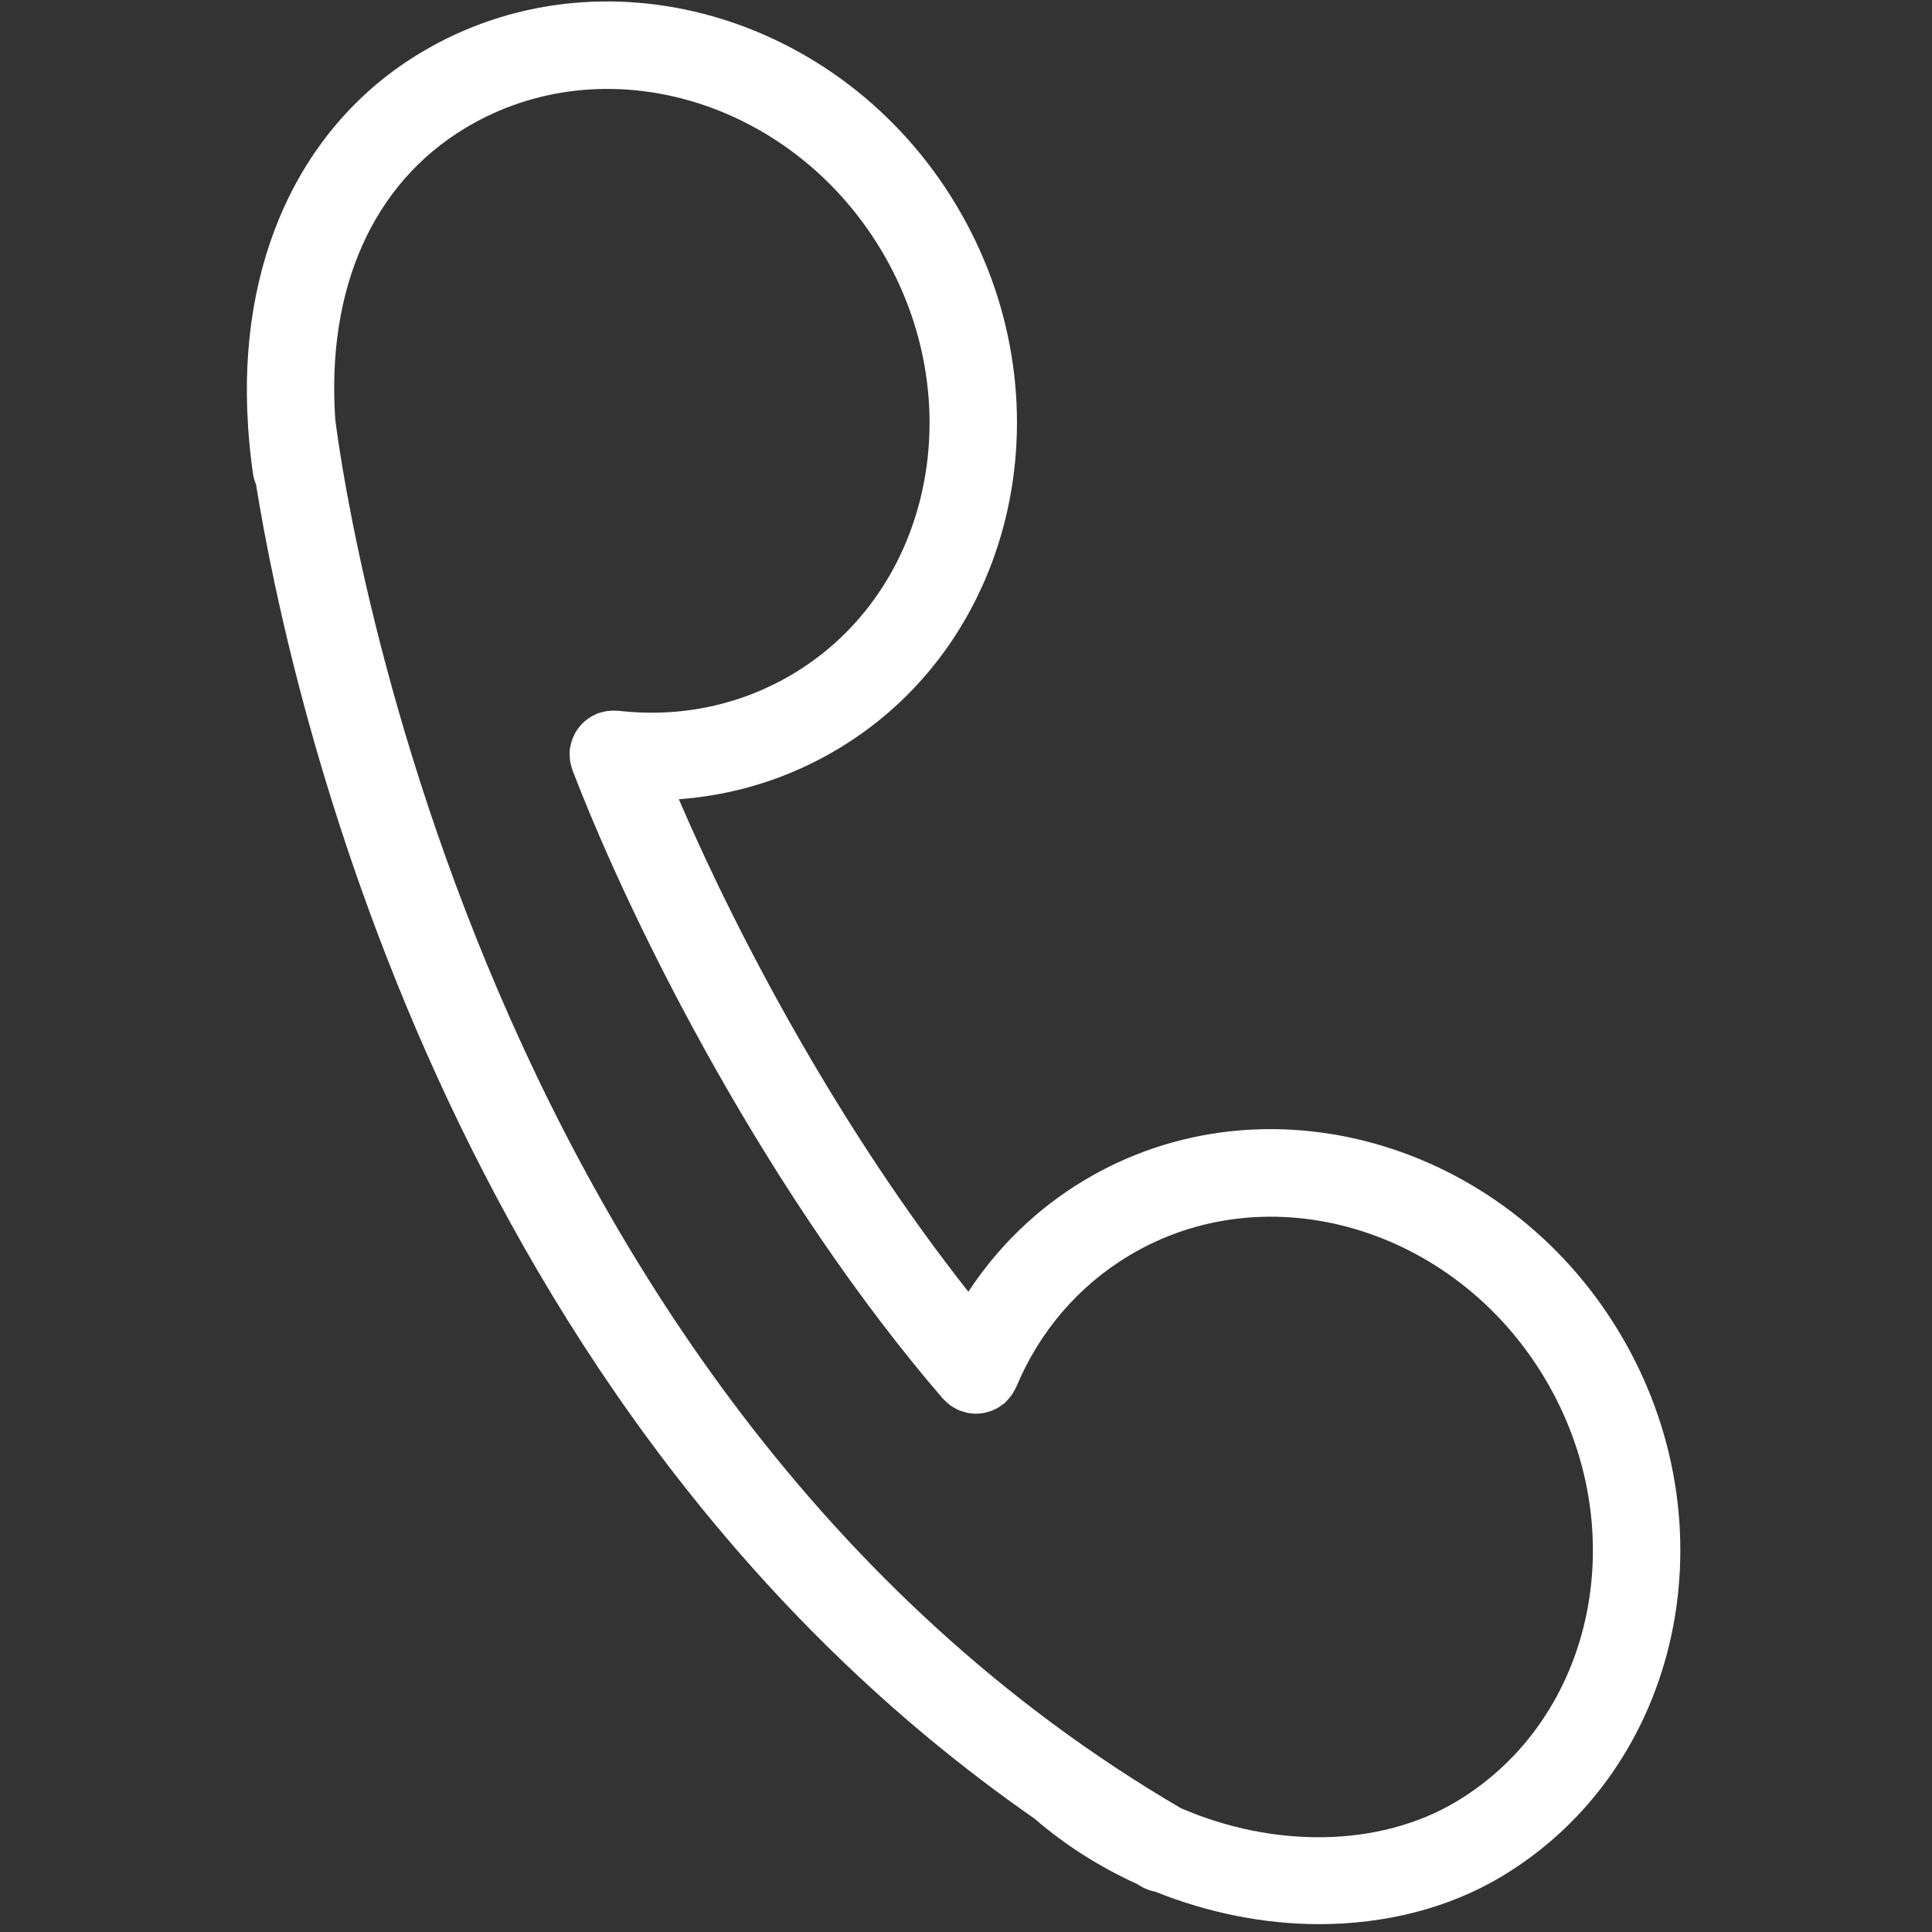 <?xml version="1.0" encoding="utf-8"?>
<!-- Generator: Adobe Illustrator 15.0.0, SVG Export Plug-In . SVG Version: 6.00 Build 0)  -->
<!DOCTYPE svg PUBLIC "-//W3C//DTD SVG 1.1//EN" "http://www.w3.org/Graphics/SVG/1.1/DTD/svg11.dtd">
<svg version="1.1" id="Layer_1" xmlns="http://www.w3.org/2000/svg" xmlns:xlink="http://www.w3.org/1999/xlink" x="0px" y="0px"
	 width="100px" height="100px" viewBox="0 0 100 100" enable-background="new 0 0 100 100" xml:space="preserve">
<rect x="0" y="0" width="100" height="100" fill="#333333" stroke="none"/>
<path fill="#FFFFFF" d="M83.814,68.961c-5.963-9.929-18.394-13.456-27.718-7.855c-2.418,1.452-4.435,3.415-5.974,5.753
	c-6.532-8.268-11.82-18.118-14.986-25.491c2.921-0.213,5.73-1.094,8.263-2.616c9.316-5.596,12.043-18.229,6.081-28.161
	c-5.965-9.929-18.4-13.453-27.716-7.856c-6.261,3.762-9.493,10.88-8.923,19.335c0.001,0.021-0.001,0.042,0,0.062
	c0.001,0.017,0.004,0.046,0.007,0.069c0.056,0.771,0.132,1.55,0.251,2.342c0.028,0.187,0.083,0.361,0.152,0.527
	c1.735,10.762,9.773,47.846,40.296,69.062c1.604,1.386,3.399,2.515,5.303,3.381c0.087,0.051,0.171,0.104,0.259,0.154
	c0.223,0.129,0.46,0.2,0.698,0.25c2.726,1.095,5.627,1.676,8.465,1.676c3.393,0,6.688-0.807,9.464-2.473
	C87.051,91.524,89.778,78.891,83.814,68.961z M75.402,93.236c-4.016,2.412-9.511,2.423-14.284,0.353
	C23.552,71.62,17.517,23.094,17.351,21.68c-0.45-6.754,1.942-12.174,6.747-15.061c7.175-4.31,16.82-1.483,21.499,6.306
	c4.677,7.789,2.647,17.633-4.529,21.943C38.354,36.496,35.22,37.16,32,36.789c-0.03-0.003-0.059,0.001-0.088-0.001
	c-0.08-0.005-0.158-0.005-0.238-0.003c-0.073,0.002-0.145,0.006-0.216,0.015c-0.072,0.009-0.142,0.024-0.213,0.041
	c-0.078,0.018-0.153,0.036-0.228,0.061c-0.029,0.01-0.06,0.014-0.088,0.024c-0.041,0.016-0.074,0.04-0.112,0.056
	c-0.069,0.031-0.136,0.064-0.201,0.102c-0.067,0.04-0.132,0.082-0.195,0.126c-0.055,0.04-0.106,0.079-0.157,0.124
	c-0.061,0.052-0.118,0.108-0.172,0.166c-0.046,0.048-0.089,0.1-0.13,0.153c-0.047,0.06-0.091,0.123-0.131,0.187
	c-0.039,0.06-0.073,0.121-0.104,0.186c-0.034,0.067-0.065,0.136-0.092,0.206c-0.025,0.066-0.048,0.132-0.067,0.2
	c-0.023,0.078-0.038,0.159-0.052,0.239c-0.007,0.039-0.02,0.074-0.025,0.113c-0.003,0.029,0.001,0.056-0.001,0.085
	c-0.007,0.082-0.006,0.164-0.003,0.247c0.002,0.071,0.005,0.142,0.013,0.21c0.009,0.072,0.024,0.143,0.041,0.214
	c0.018,0.079,0.038,0.156,0.063,0.231c0.01,0.029,0.013,0.057,0.024,0.085c3.282,8.543,10.271,22.19,19.169,32.532
	c0.016,0.019,0.033,0.027,0.049,0.045c0.066,0.071,0.139,0.136,0.214,0.201c0.048,0.039,0.095,0.084,0.145,0.12
	c0.066,0.047,0.142,0.086,0.216,0.125c0.065,0.037,0.129,0.079,0.198,0.11c0.006,0.002,0.014,0.006,0.021,0.01
	c0.071,0.029,0.143,0.043,0.213,0.065c0.071,0.021,0.137,0.049,0.209,0.063c0.137,0.027,0.275,0.042,0.413,0.044
	c0.014,0,0.028,0.005,0.042,0.005c0,0,0,0,0.002,0c0.024,0,0.049-0.007,0.074-0.007c0.114-0.005,0.229-0.015,0.342-0.035
	c0.049-0.009,0.09-0.024,0.137-0.037c0.089-0.022,0.177-0.046,0.264-0.08c0.053-0.02,0.102-0.047,0.152-0.069
	c0.073-0.035,0.146-0.07,0.217-0.115c0.059-0.037,0.111-0.077,0.167-0.118c0.038-0.03,0.081-0.054,0.119-0.086
	c0.016-0.015,0.026-0.03,0.044-0.047c0.062-0.056,0.117-0.118,0.175-0.185c0.046-0.051,0.091-0.102,0.131-0.157
	c0.041-0.057,0.075-0.118,0.112-0.179c0.042-0.071,0.084-0.144,0.118-0.217c0.011-0.021,0.023-0.037,0.032-0.059
	c1.201-2.874,3.218-5.223,5.829-6.791c7.177-4.312,16.822-1.481,21.5,6.304S82.575,88.927,75.402,93.236z"/>
</svg>
